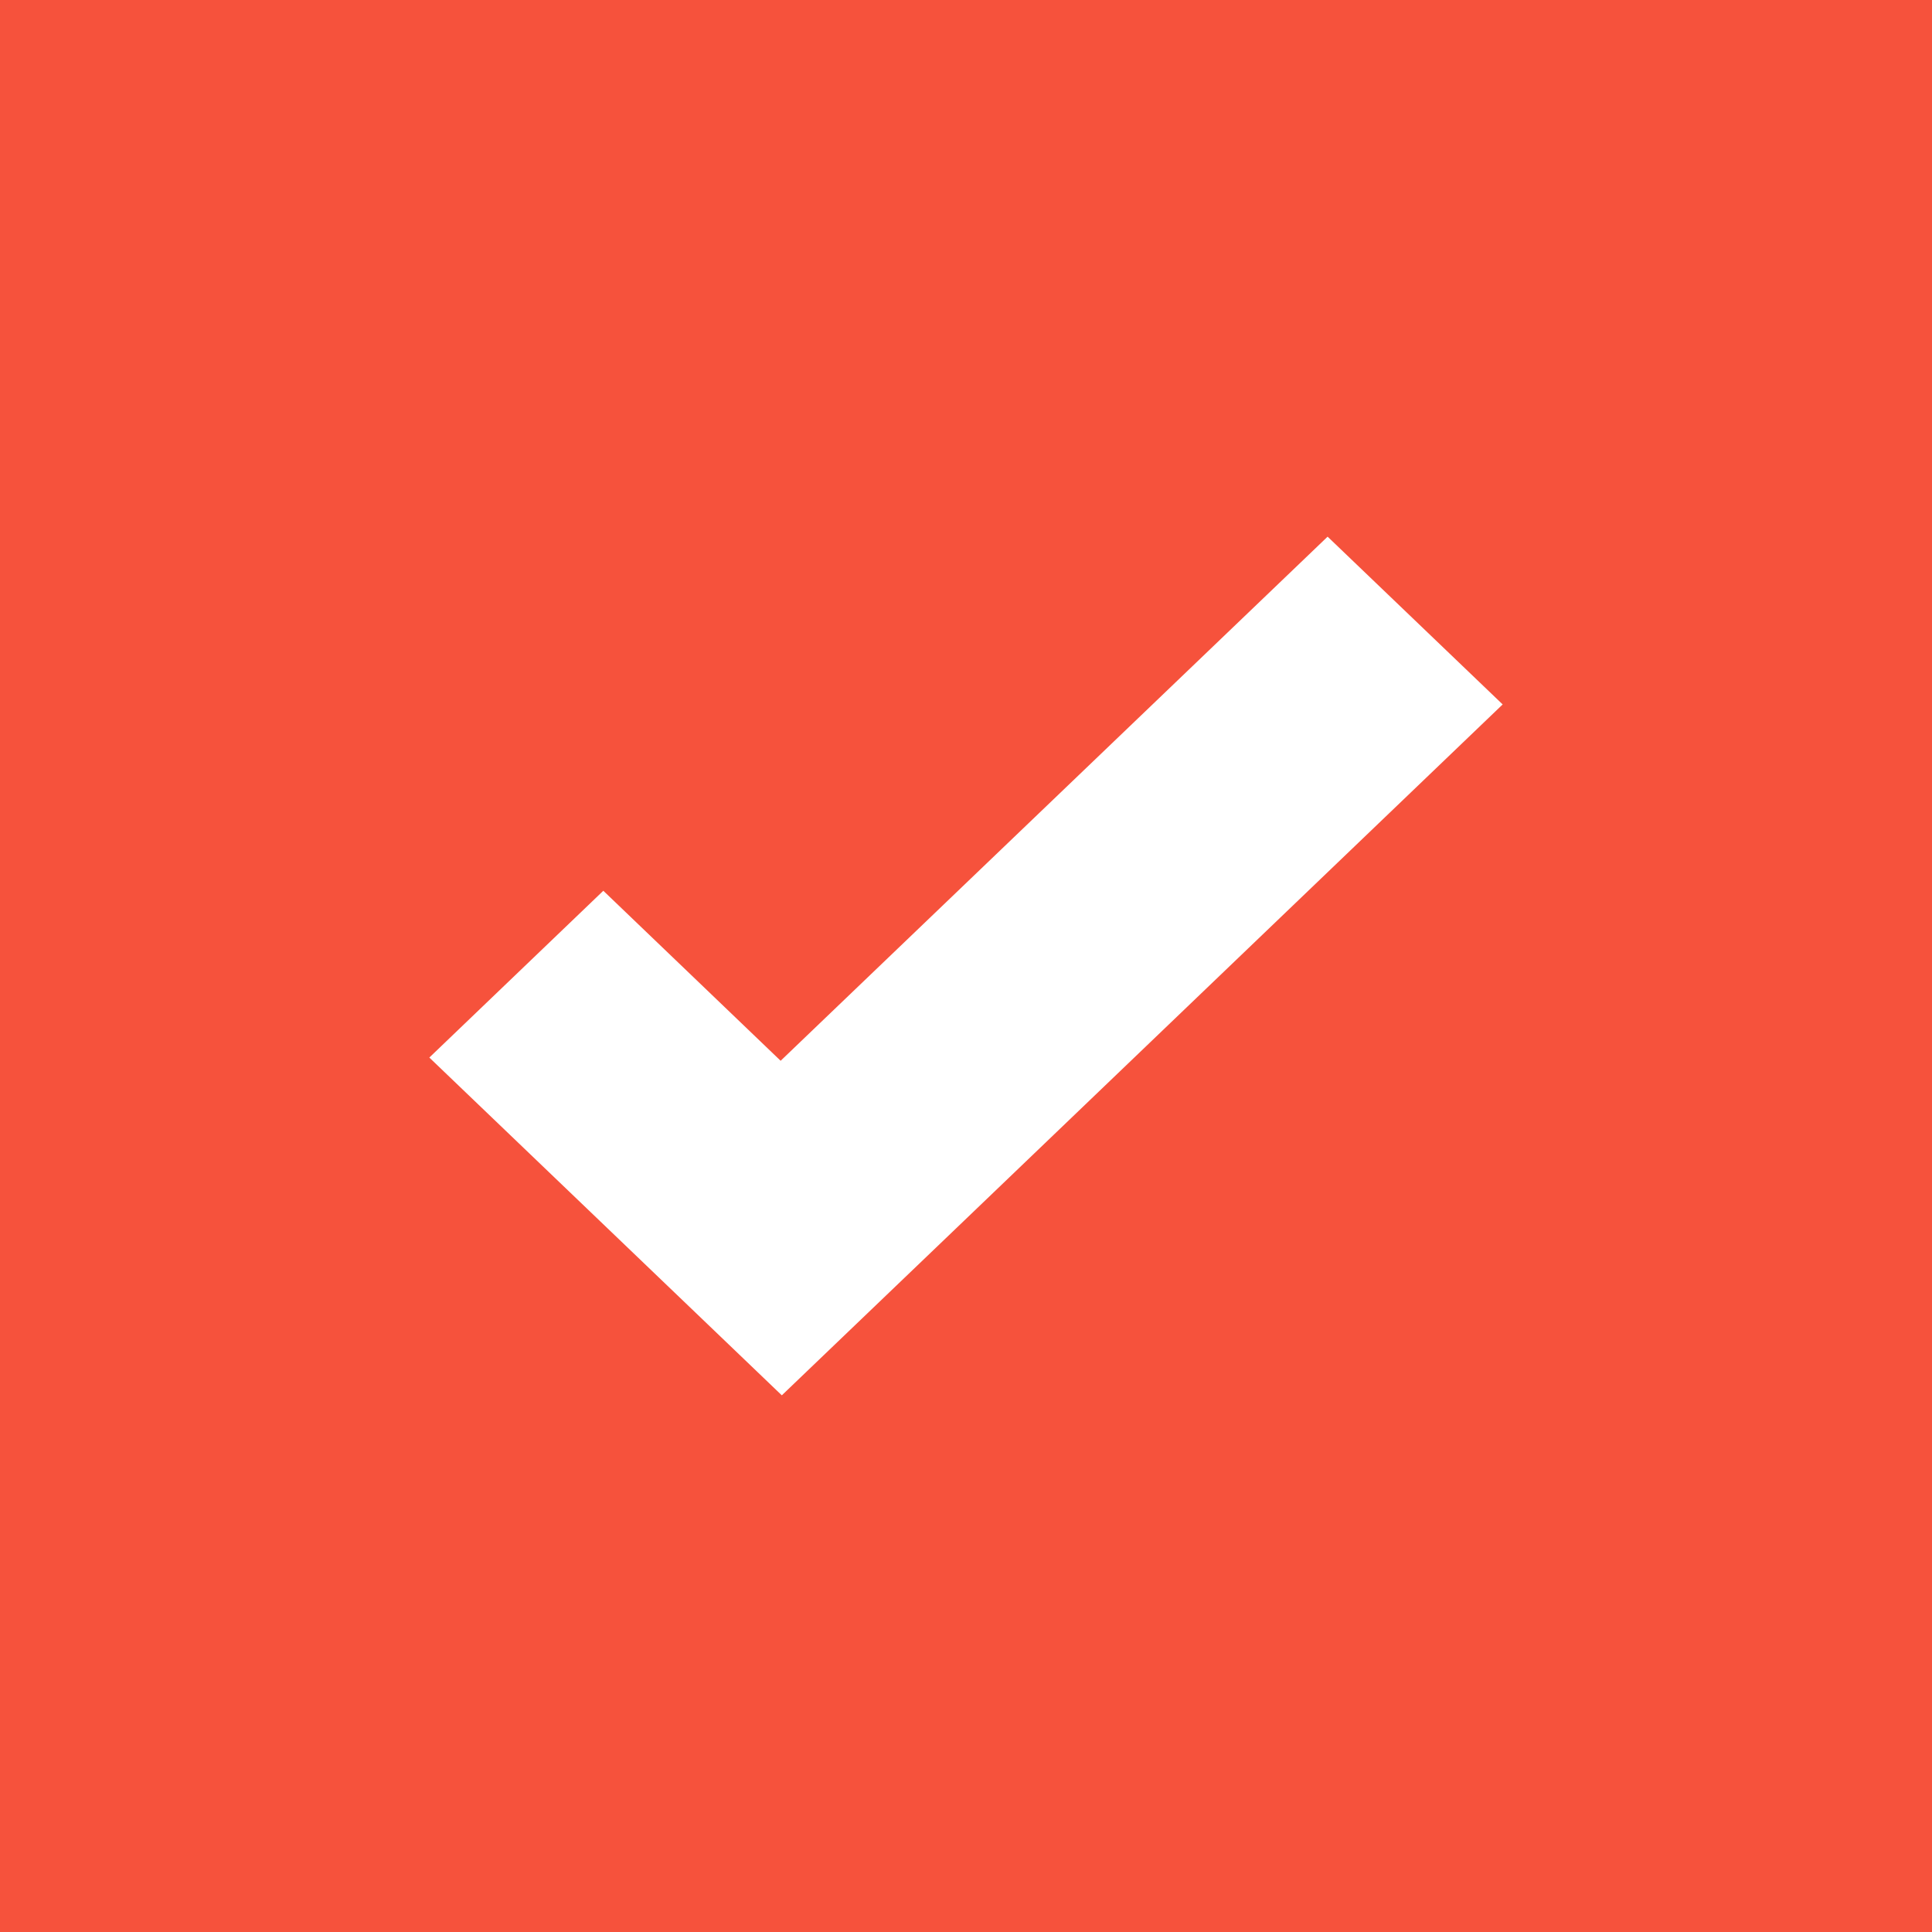 <svg width="18" height="18" viewBox="0 0 18 18" fill="none" xmlns="http://www.w3.org/2000/svg">
<rect width="18" height="18" fill="#F6523C"/>
<path d="M12.369 5L7.273 9.883L5.621 8.299L4 9.853L5.653 11.437L7.284 13L8.905 11.447L14 6.563L12.369 5Z" fill="white"/>
</svg>
